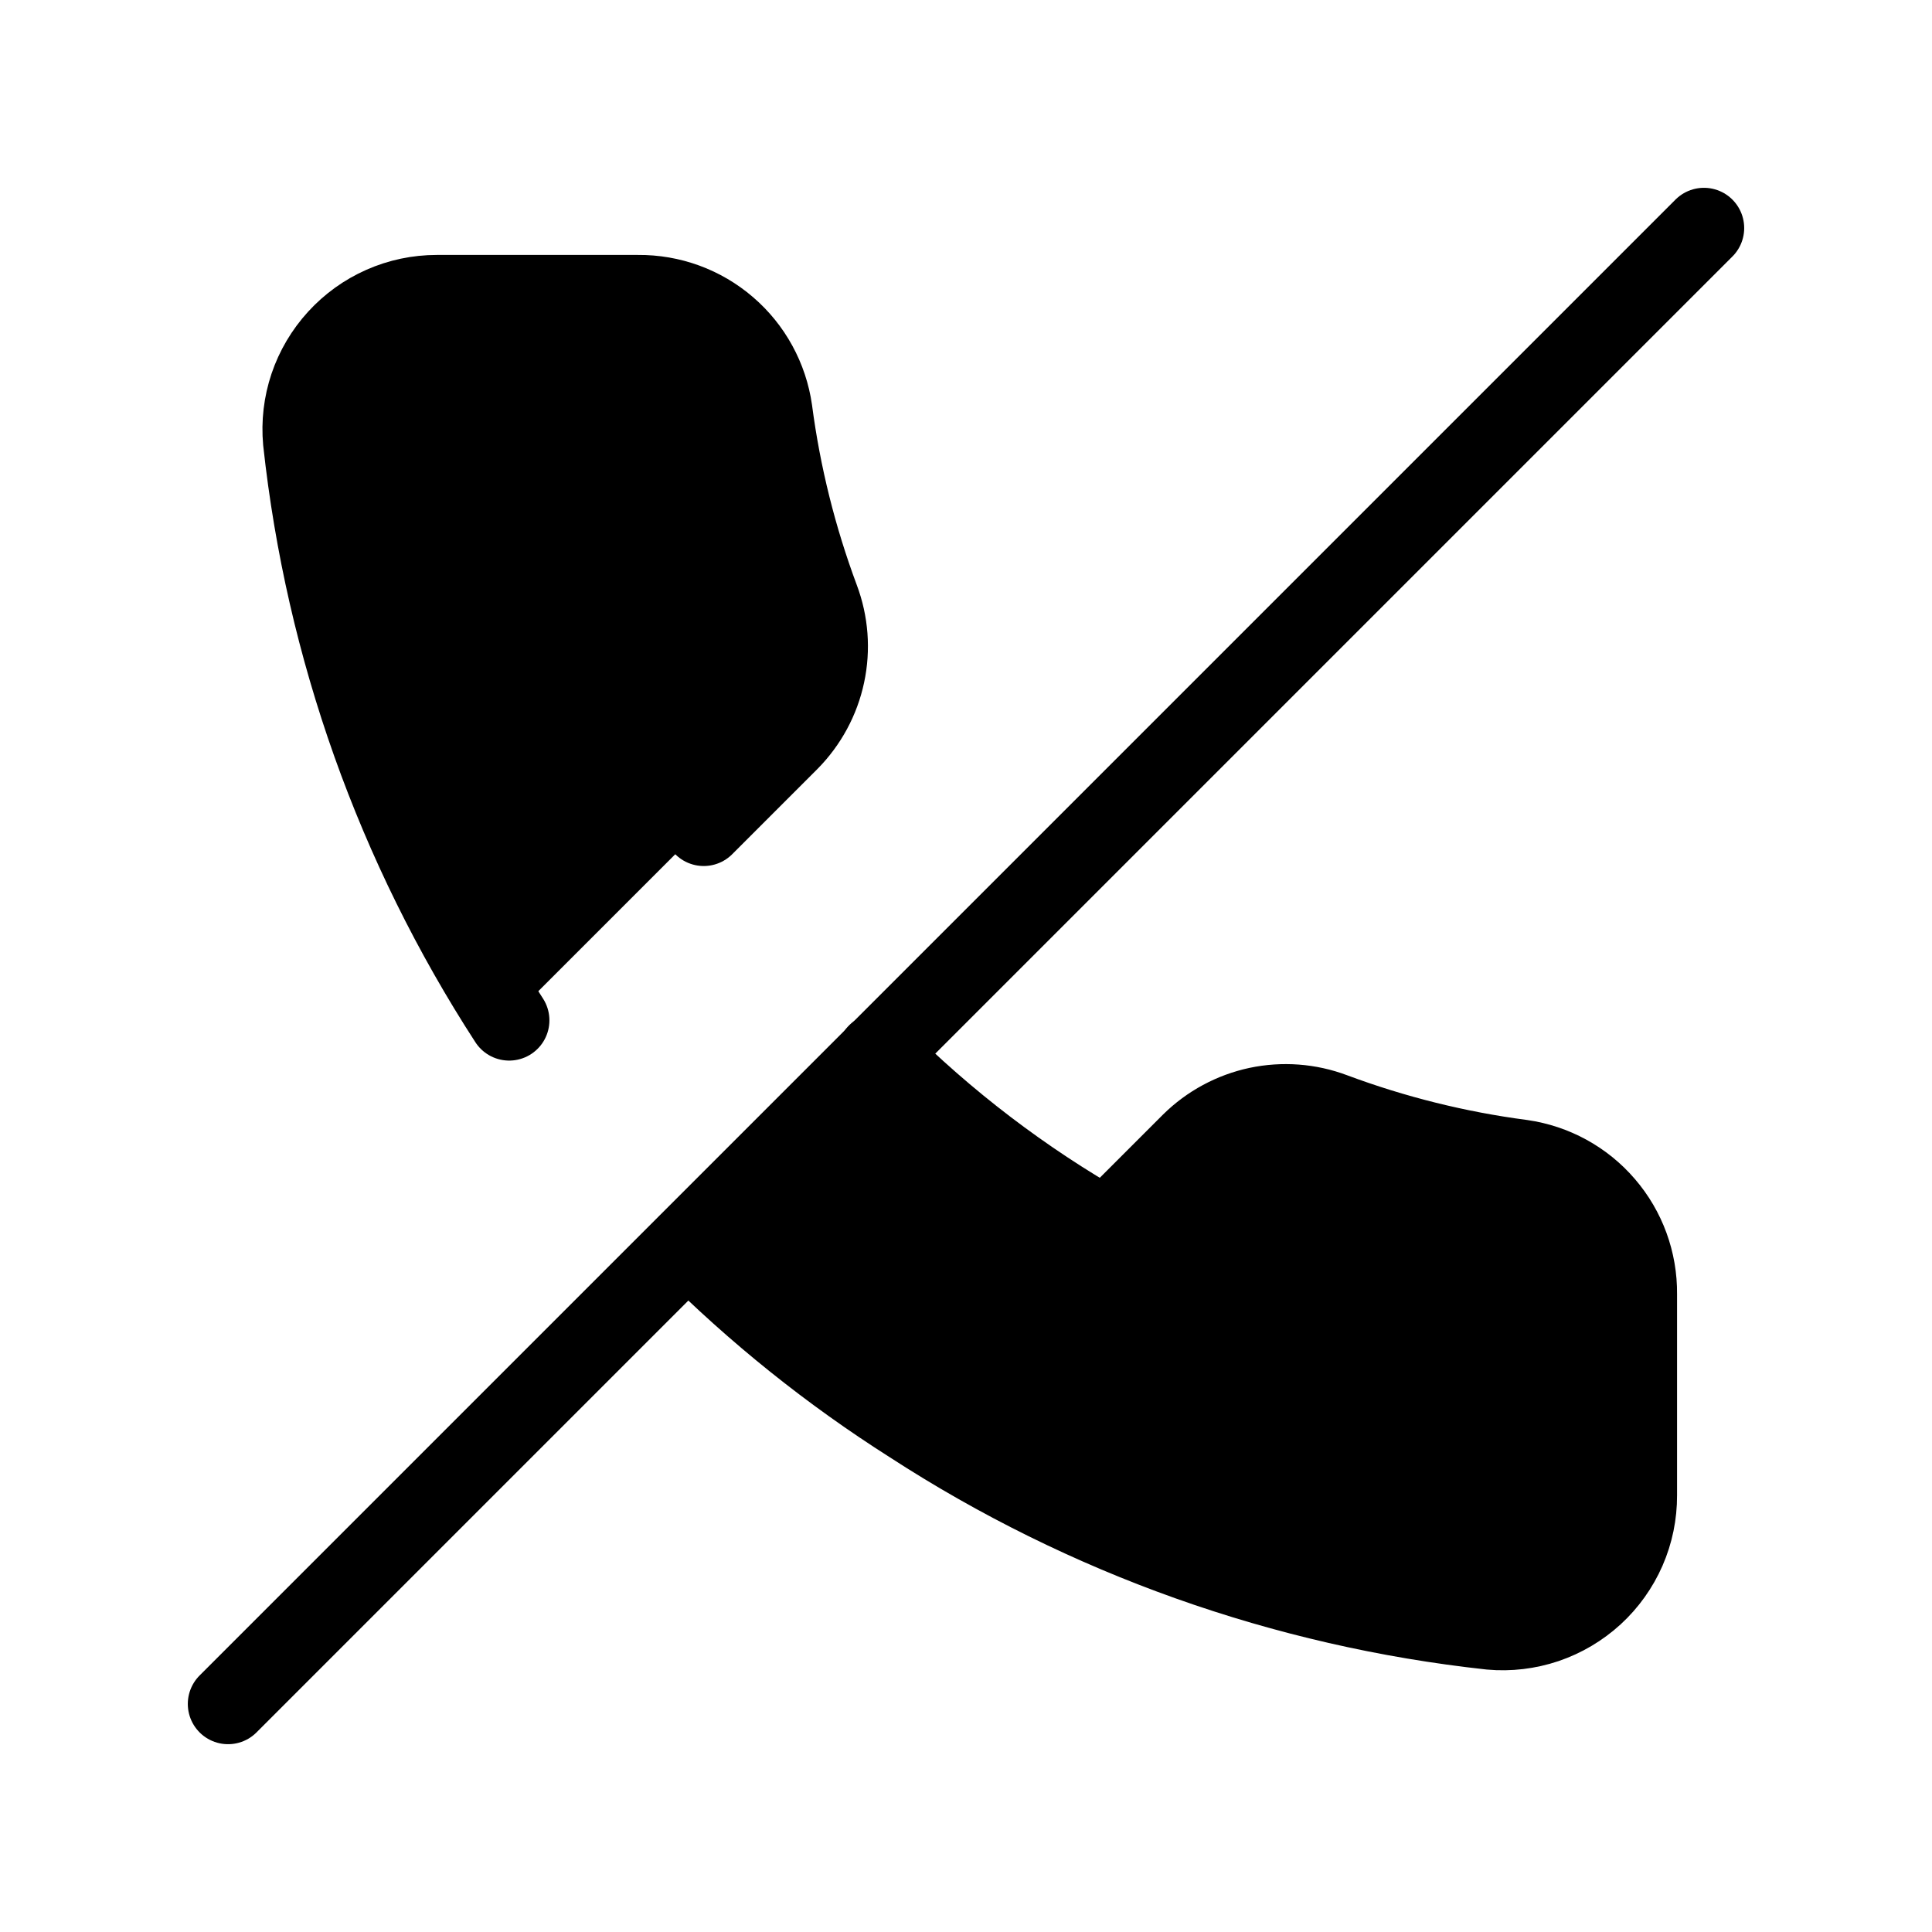 <svg viewBox="0 0 24 24" xmlns="http://www.w3.org/2000/svg">
<path fill="currentColor" stroke="currentColor" stroke-linecap="round" stroke-linejoin="round" d="M10.9 13.092C11.746 13.938 12.702 14.667 13.742 15.258L14.8 14.2C15.027 13.976 15.313 13.822 15.624 13.755C15.936 13.689 16.26 13.713 16.558 13.825C17.314 14.107 18.1 14.303 18.9 14.408C19.301 14.465 19.667 14.665 19.93 14.972C20.194 15.278 20.337 15.671 20.333 16.075V18.575C20.334 18.807 20.287 19.037 20.194 19.25C20.101 19.462 19.965 19.653 19.794 19.81C19.622 19.967 19.421 20.086 19.201 20.161C18.981 20.235 18.748 20.263 18.517 20.242C15.953 19.963 13.489 19.087 11.325 17.683C10.321 17.046 9.391 16.3 8.55 15.458M6.325 12.675C4.922 10.511 4.045 8.048 3.767 5.483C3.746 5.253 3.773 5.021 3.847 4.801C3.921 4.582 4.04 4.381 4.196 4.21C4.352 4.039 4.542 3.902 4.753 3.809C4.965 3.715 5.194 3.667 5.425 3.667H7.925C8.33 3.663 8.722 3.806 9.028 4.07C9.335 4.333 9.535 4.7 9.592 5.1C9.697 5.9 9.893 6.686 10.175 7.442C10.287 7.74 10.312 8.064 10.245 8.376C10.179 8.687 10.024 8.973 9.8 9.2L8.742 10.258"/>
<path fill="currentColor" stroke="currentColor" stroke-linecap="round" stroke-linejoin="round" d="M21.167 2.833L2.833 21.167"/>
</svg>
